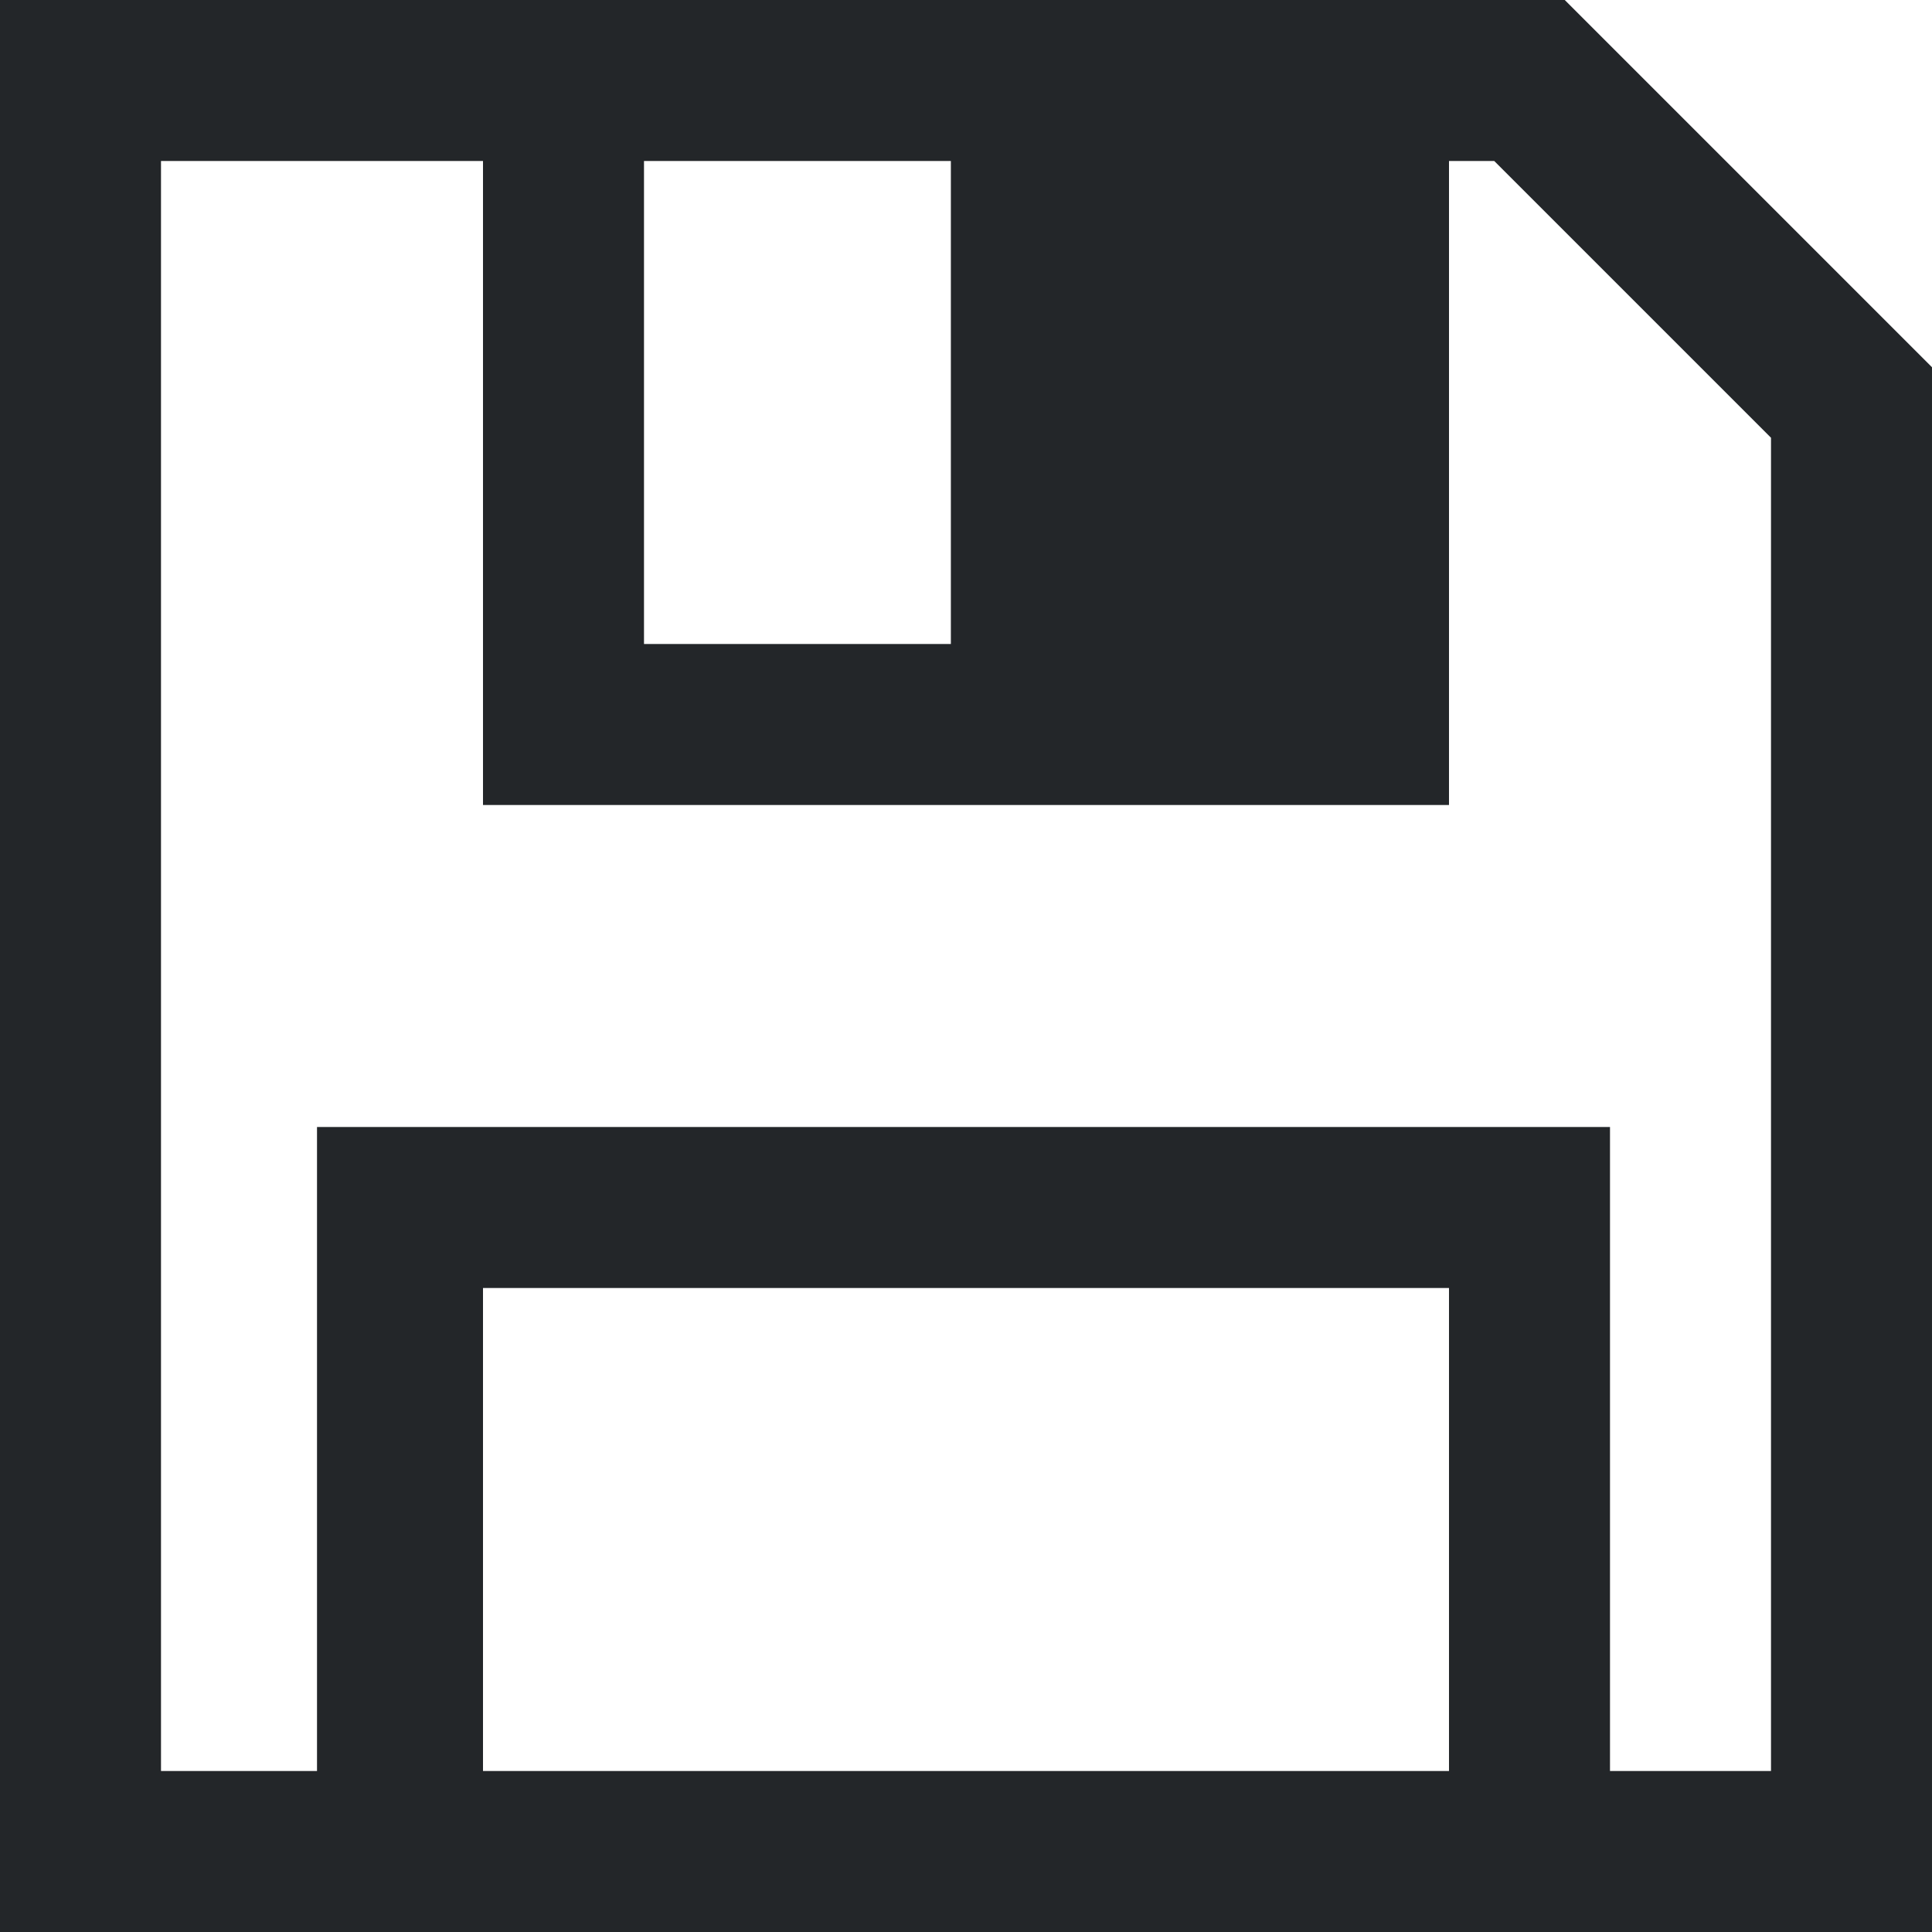 <?xml version="1.0" encoding="UTF-8" standalone="no"?>
<!-- Created with Inkscape (http://www.inkscape.org/) -->

<svg
   version="1.1"
   id="svg845"
   xml:space="preserve"
   width="12"
   height="12"
   xmlns:inkscape="http://www.inkscape.org/namespaces/inkscape"
   xmlns:sodipodi="http://sodipodi.sourceforge.net/DTD/sodipodi-0.dtd"
   xmlns="http://www.w3.org/2000/svg"
   xmlns:svg="http://www.w3.org/2000/svg"><defs
     id="defs849" /><sodipodi:namedview
     id="namedview847"
     pagecolor="#ffffff"
     bordercolor="#000000"
     borderopacity="0.25"
     inkscape:showpageshadow="2"
     inkscape:pageopacity="0.0"
     inkscape:pagecheckerboard="0"
     inkscape:deskcolor="#d1d1d1" /><inkscape:clipboard
     style="font-variation-settings:normal;opacity:1;vector-effect:none;fill:currentColor;fill-opacity:1;stroke:none;stroke-width:1;stroke-linecap:butt;stroke-linejoin:miter;stroke-miterlimit:4;stroke-dasharray:none;stroke-dashoffset:0;stroke-opacity:1;-inkscape-stroke:none;stop-color:#000000;stop-opacity:1"
     min="2,2"
     max="14,14"
     geom-min="2,2"
     geom-max="14,14" /><g
     id="g851"
     transform="translate(-2,-2)"><path
       style="color:#232629;fill:currentColor;fill-opacity:1;stroke:none"
       d="m 2,2 v 12 h 1 1 6 1 1 2 V 4.281 L 11.719,2 H 11.688 11 4 3 Z m 1,1 h 1 1 v 3 1 h 6 V 6 3 h 0.281 L 13,4.719 V 5 13 H 12 V 9 H 11 5 3.969 v 4 H 3 Z M 6,3 H 7.906 V 6 H 6 Z m -1,7 h 1 4 1 v 3 H 10 6 5 Z"
       class="ColorScheme-Text"
       id="path4" /></g></svg>
